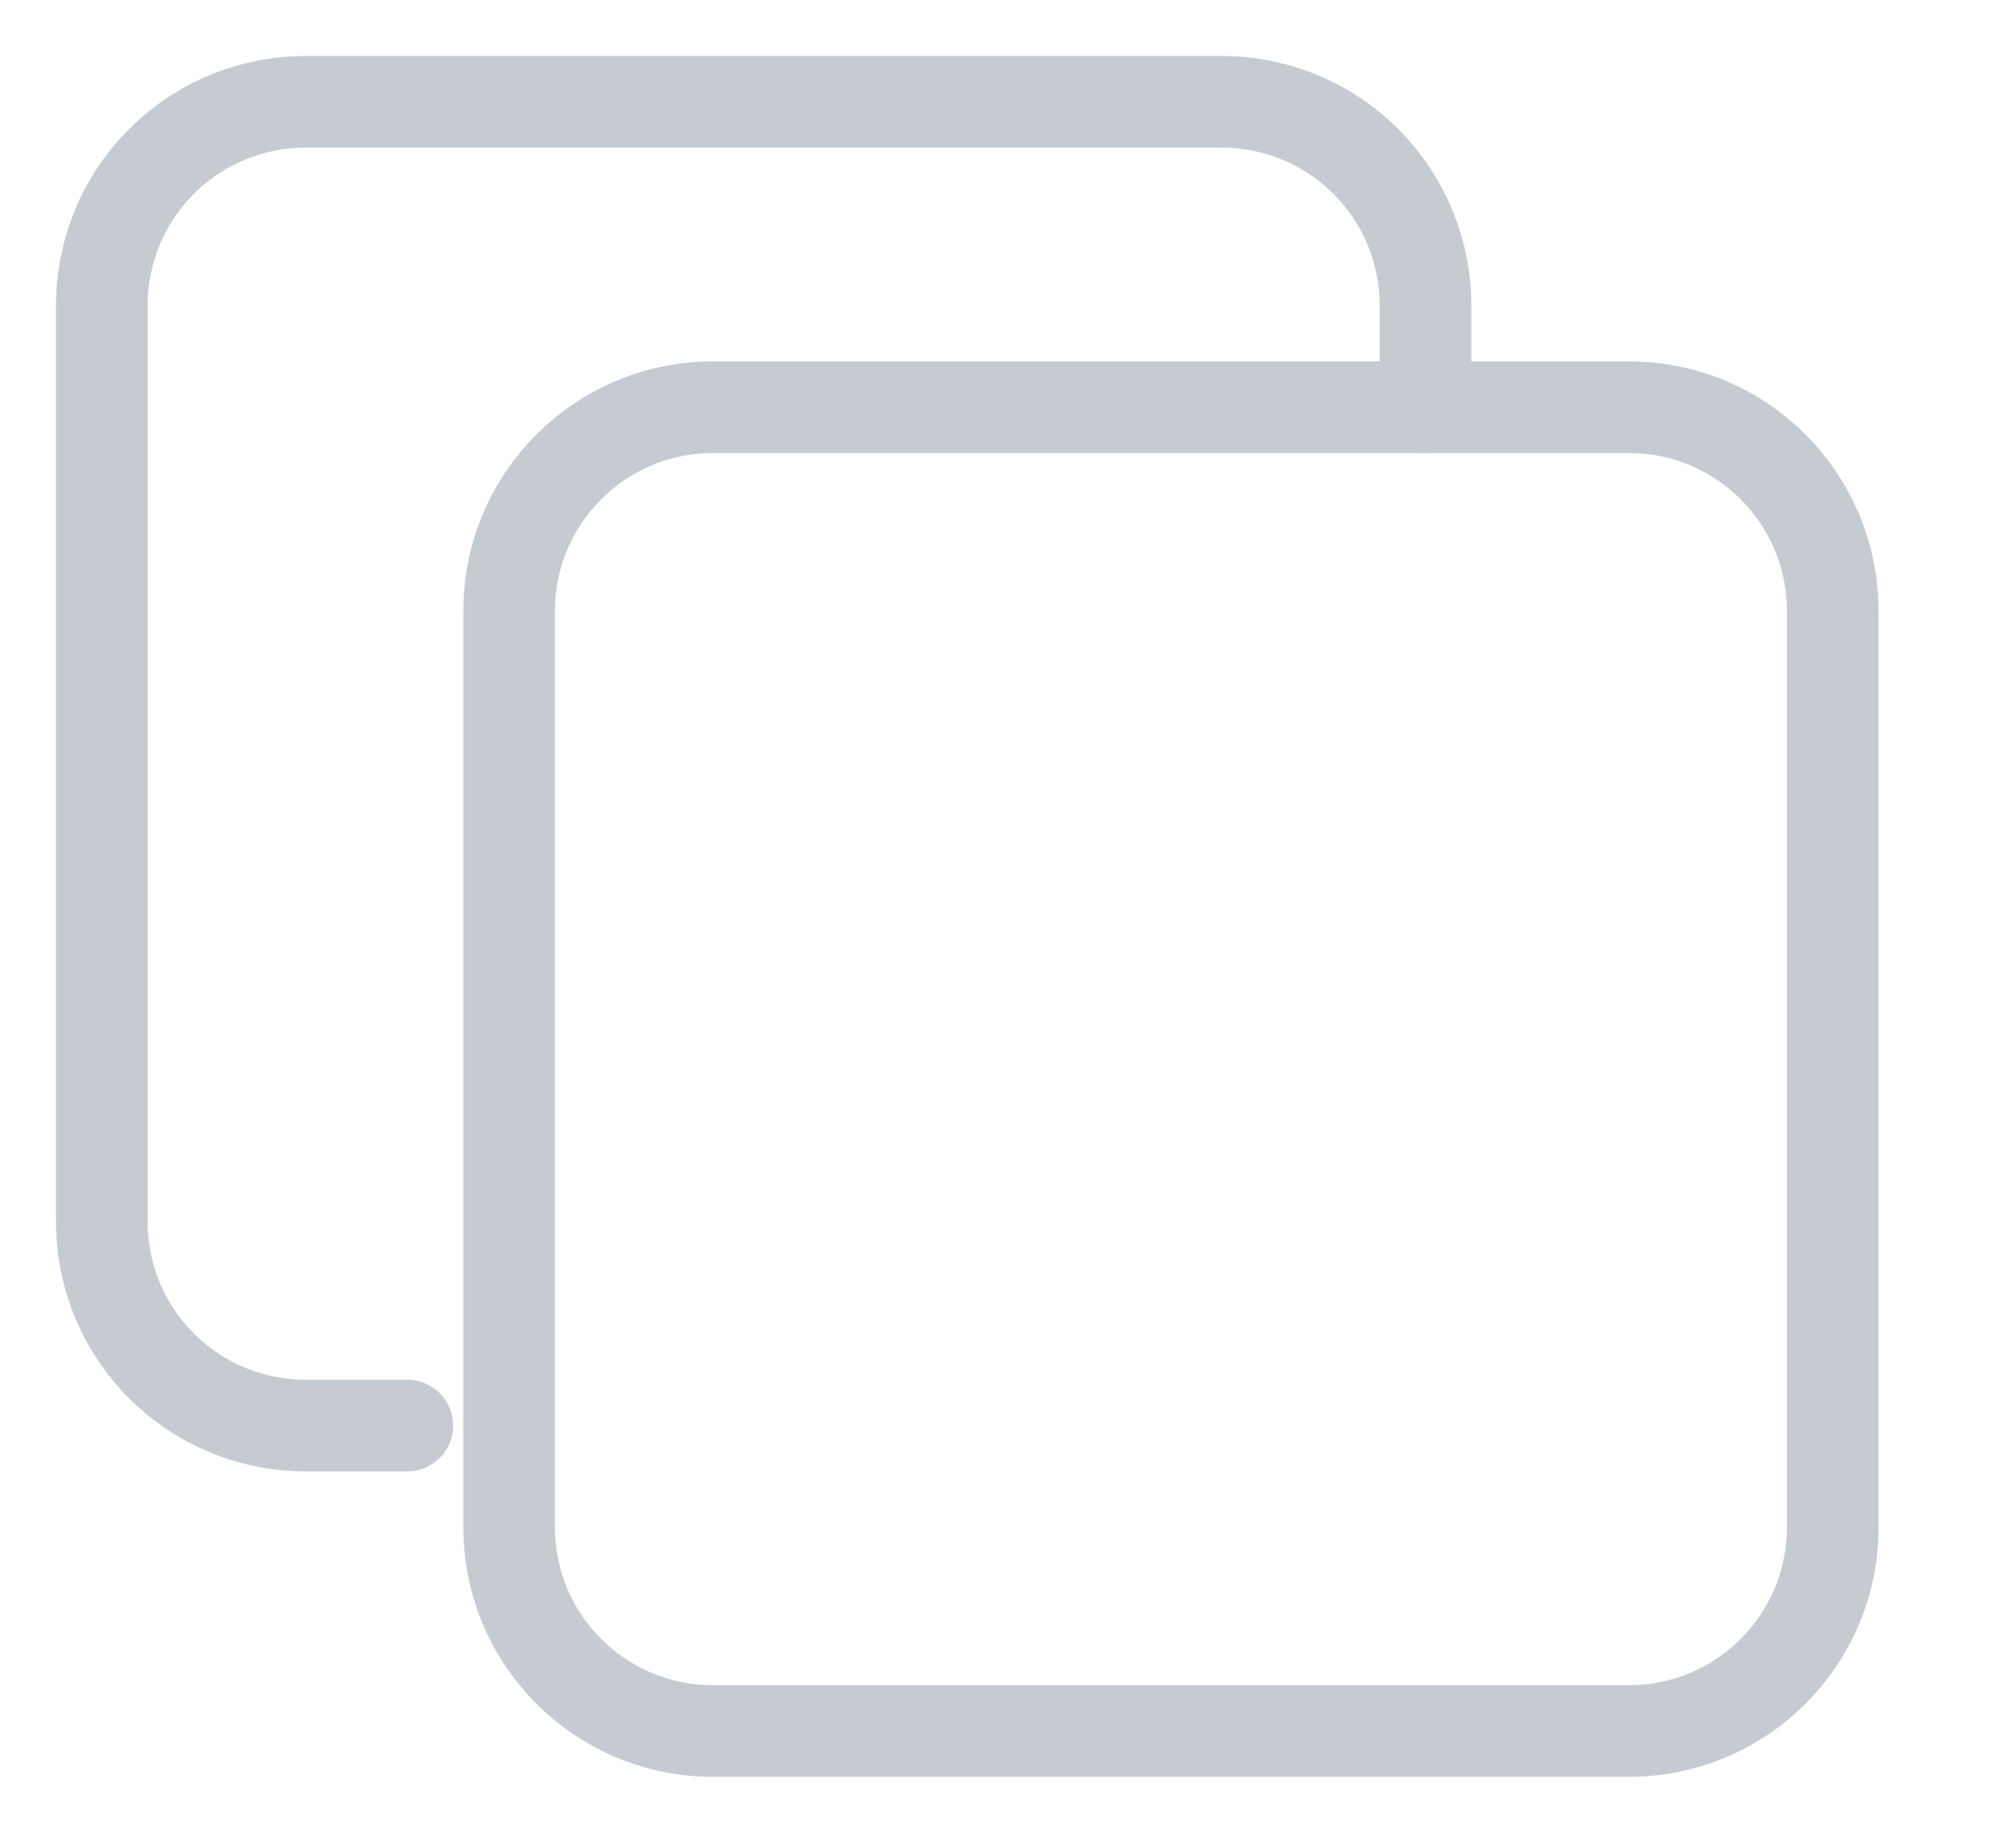 <svg width="22" height="20" viewBox="0 0 22 20" fill="none" xmlns="http://www.w3.org/2000/svg">
<path d="M17.778 4.444H7.778C6.551 4.444 5.556 5.439 5.556 6.667V16.667C5.556 17.894 6.551 18.889 7.778 18.889H17.778C19.005 18.889 20 17.894 20 16.667V6.667C20 5.439 19.005 4.444 17.778 4.444Z" stroke="#C6CBD2" stroke-linecap="round" stroke-linejoin="round"/>
<path d="M4.445 15.556H3.334C2.744 15.556 2.179 15.322 1.762 14.905C1.345 14.488 1.111 13.923 1.111 13.333V3.333C1.111 2.744 1.345 2.179 1.762 1.762C2.179 1.345 2.744 1.111 3.334 1.111H13.334C13.923 1.111 14.488 1.345 14.905 1.762C15.322 2.179 15.556 2.744 15.556 3.333V4.444" stroke="#C6CBD2" stroke-linecap="round" stroke-linejoin="round"/>
</svg>

